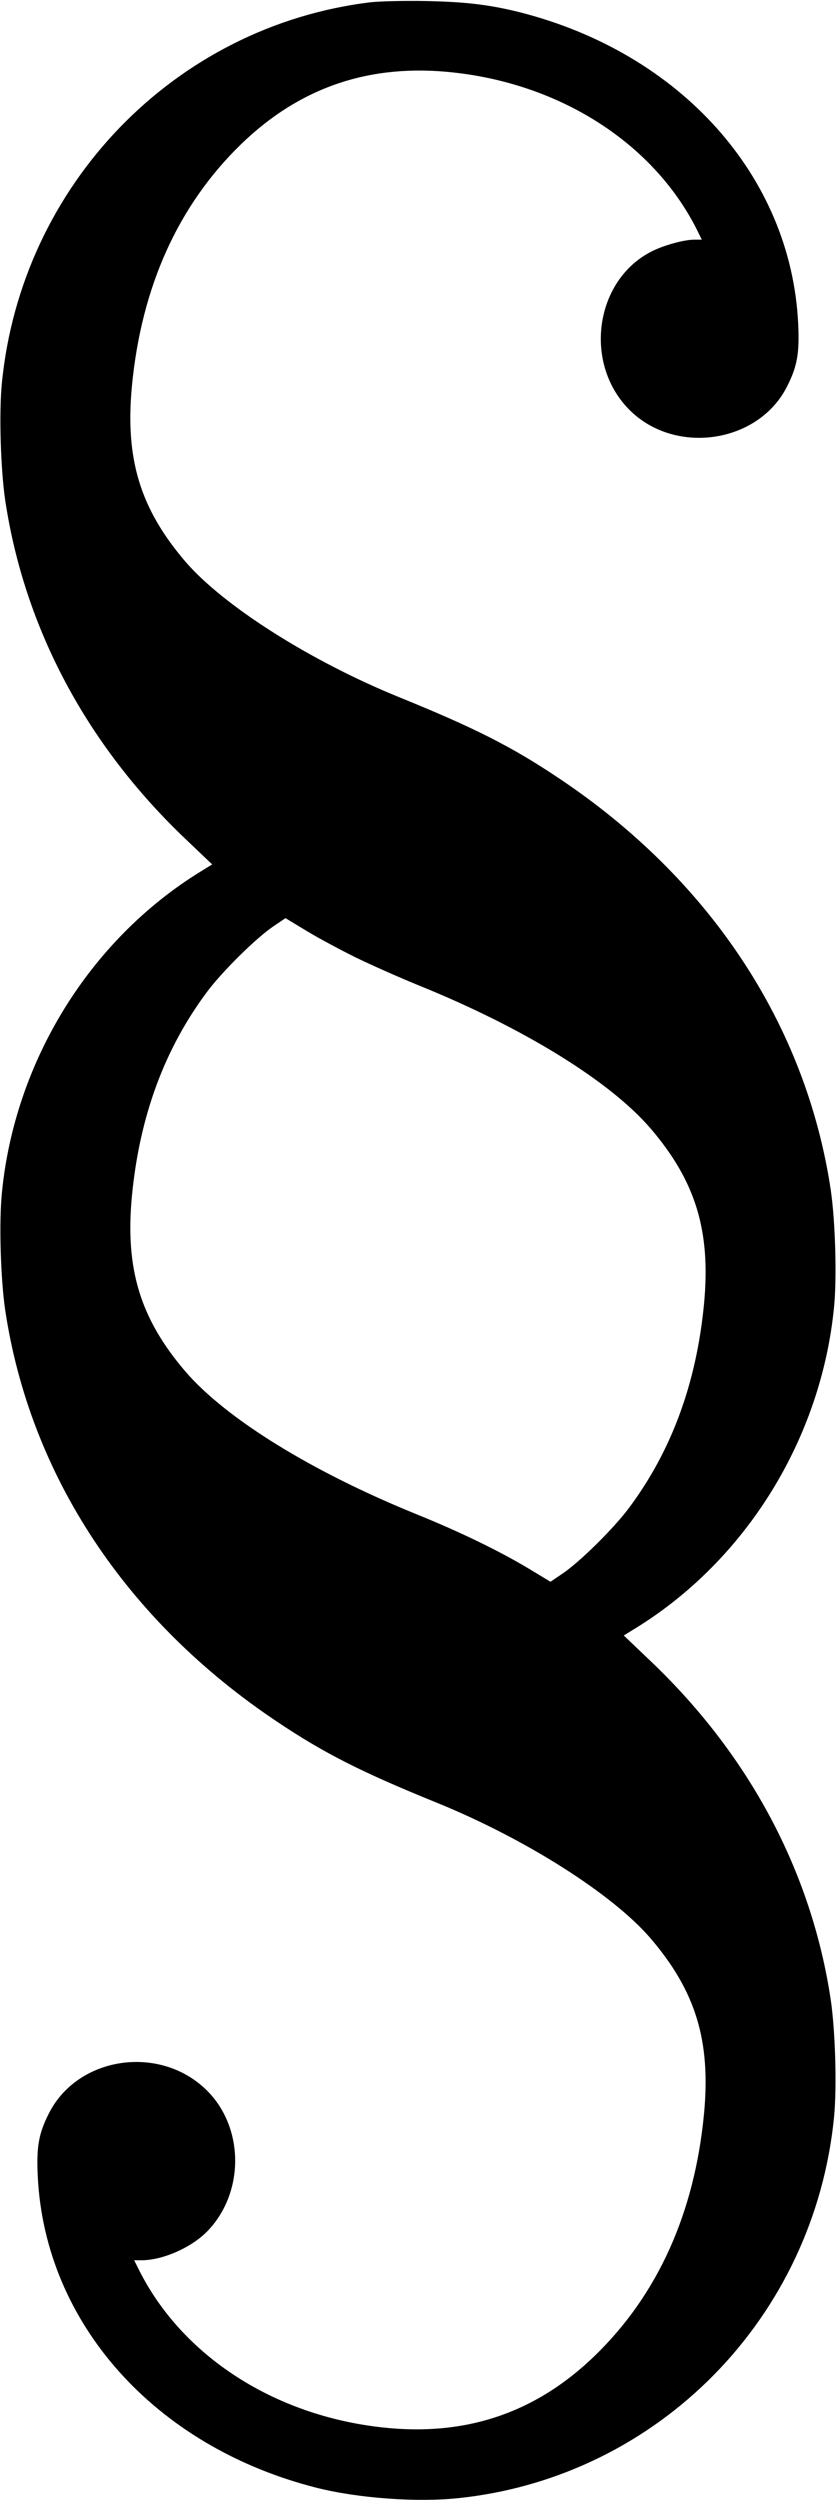 <?xml version="1.0" standalone="no"?>
<!DOCTYPE svg PUBLIC "-//W3C//DTD SVG 20010904//EN"
 "http://www.w3.org/TR/2001/REC-SVG-20010904/DTD/svg10.dtd">
<svg version="1.0" xmlns="http://www.w3.org/2000/svg"
 width="406pt" height="1210pt" viewBox="0 0 406 1210"
 preserveAspectRatio="xMidYMid meet">
<g transform="translate(0,1210) scale(0.1,-0.1)"
fill="#000000" stroke="none">
<path d="M1795 12089 c-948 -115 -1692 -883 -1786 -1844 -14 -144 -6 -414 16
-565 93 -620 395 -1187 877 -1644 l126 -120 -57 -35 c-536 -330 -900 -918
-962 -1556 -14 -144 -6 -414 16 -565 120 -801 586 -1506 1320 -1995 227 -152
408 -243 770 -390 431 -175 853 -443 1037 -657 219 -256 292 -496 259 -848
-46 -482 -224 -876 -529 -1172 -286 -277 -626 -392 -1030 -347 -521 57 -966
343 -1176 757 l-26 52 36 0 c104 0 246 63 323 145 179 190 173 507 -14 684
-229 217 -622 155 -759 -120 -49 -97 -60 -161 -53 -304 35 -710 567 -1306
1346 -1505 203 -52 491 -73 696 -51 964 103 1721 872 1816 1846 14 144 6 414
-16 565 -93 620 -395 1187 -877 1644 l-126 120 57 35 c536 330 900 918 962
1556 14 144 6 414 -16 565 -120 801 -586 1506 -1320 1995 -227 152 -408 243
-770 390 -431 175 -853 443 -1037 657 -219 256 -292 496 -259 848 46 482 224
876 529 1172 286 277 626 392 1030 347 521 -57 966 -343 1176 -756 l26 -53
-36 0 c-50 0 -148 -27 -207 -57 -271 -137 -331 -531 -116 -758 219 -232 633
-175 773 106 49 97 60 161 53 304 -35 710 -567 1306 -1346 1505 -147 37 -264
51 -456 55 -104 2 -226 -1 -270 -6z m-70 -4624 c72 -35 209 -96 305 -135 509
-206 926 -464 1122 -692 219 -256 292 -496 259 -848 -37 -386 -158 -715 -367
-993 -73 -97 -235 -257 -318 -313 l-59 -40 -106 64 c-142 85 -329 176 -541
262 -509 206 -926 464 -1122 692 -219 256 -292 496 -259 848 37 386 158 715
367 993 73 97 235 257 318 313 l59 40 106 -64 c58 -35 165 -92 236 -127z"/>
</g>
</svg>
